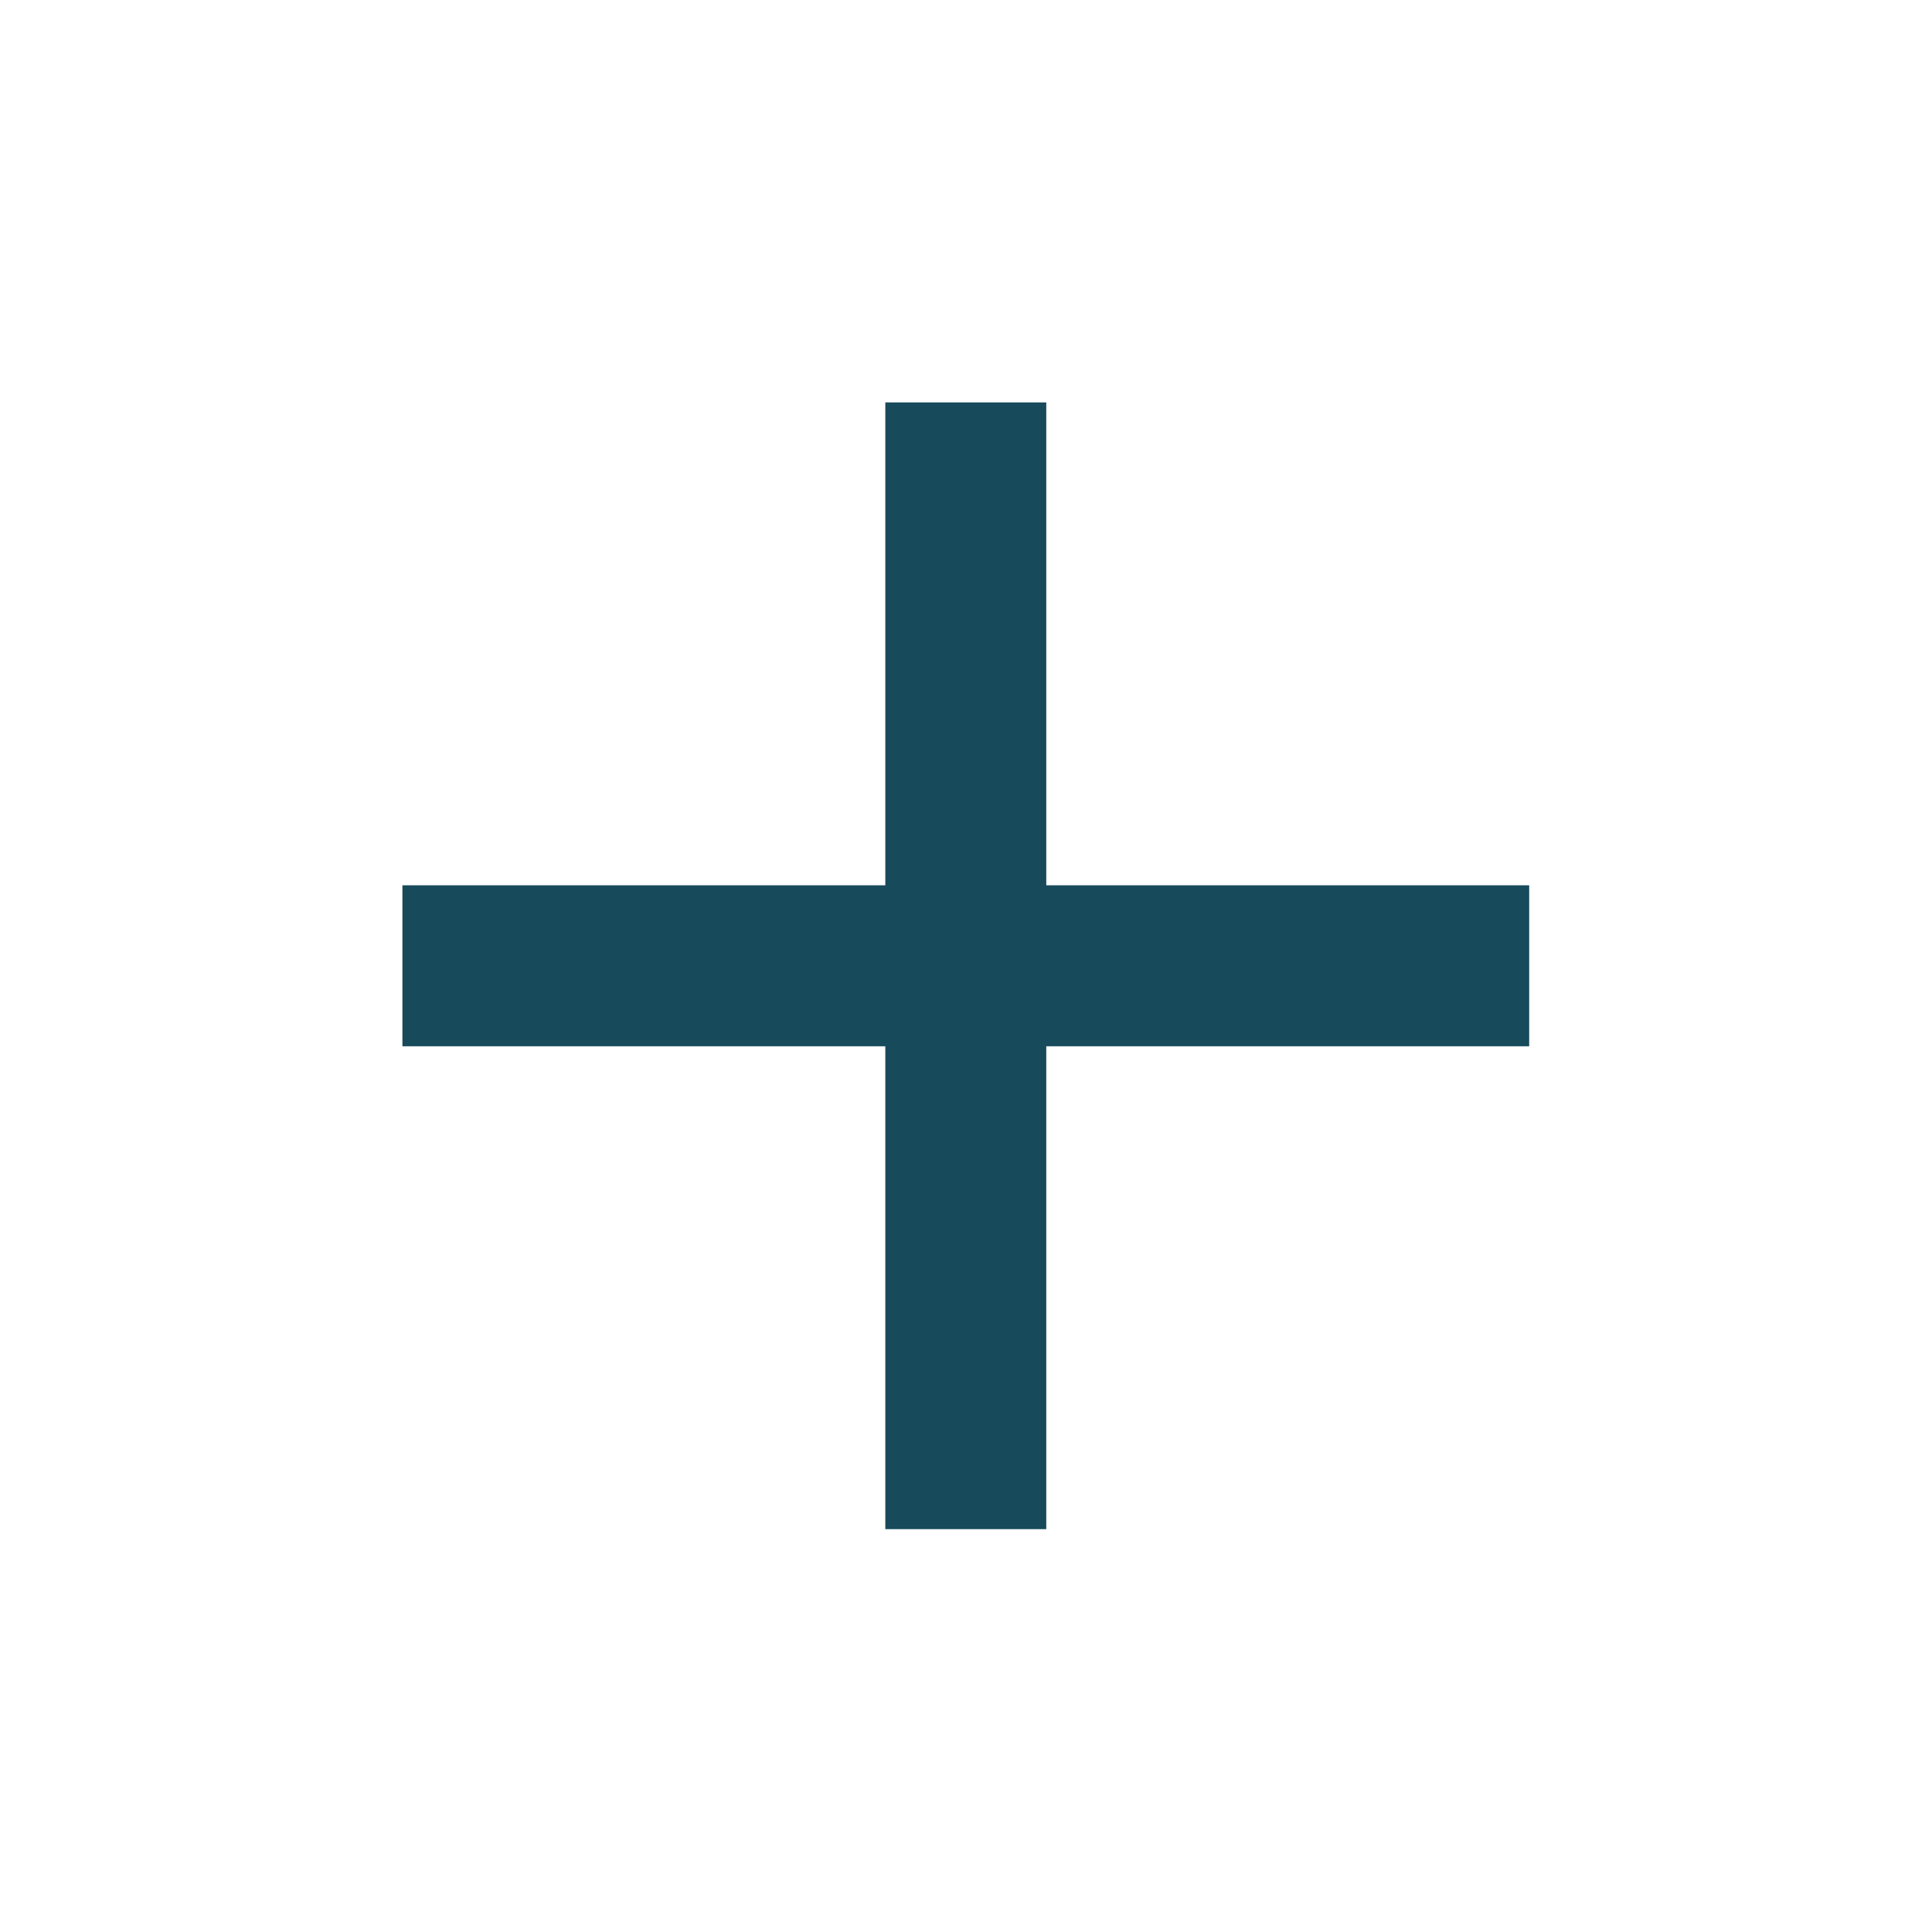 <svg width="80" height="80" viewBox="0 0 80 80" fill="none" xmlns="http://www.w3.org/2000/svg">
<path d="M63.32 43.324H43.324V63.319H36.659V43.324H16.663V36.658H36.659V16.663H43.324V36.658H63.32V43.324Z" fill="#174A5B"/>
</svg>
